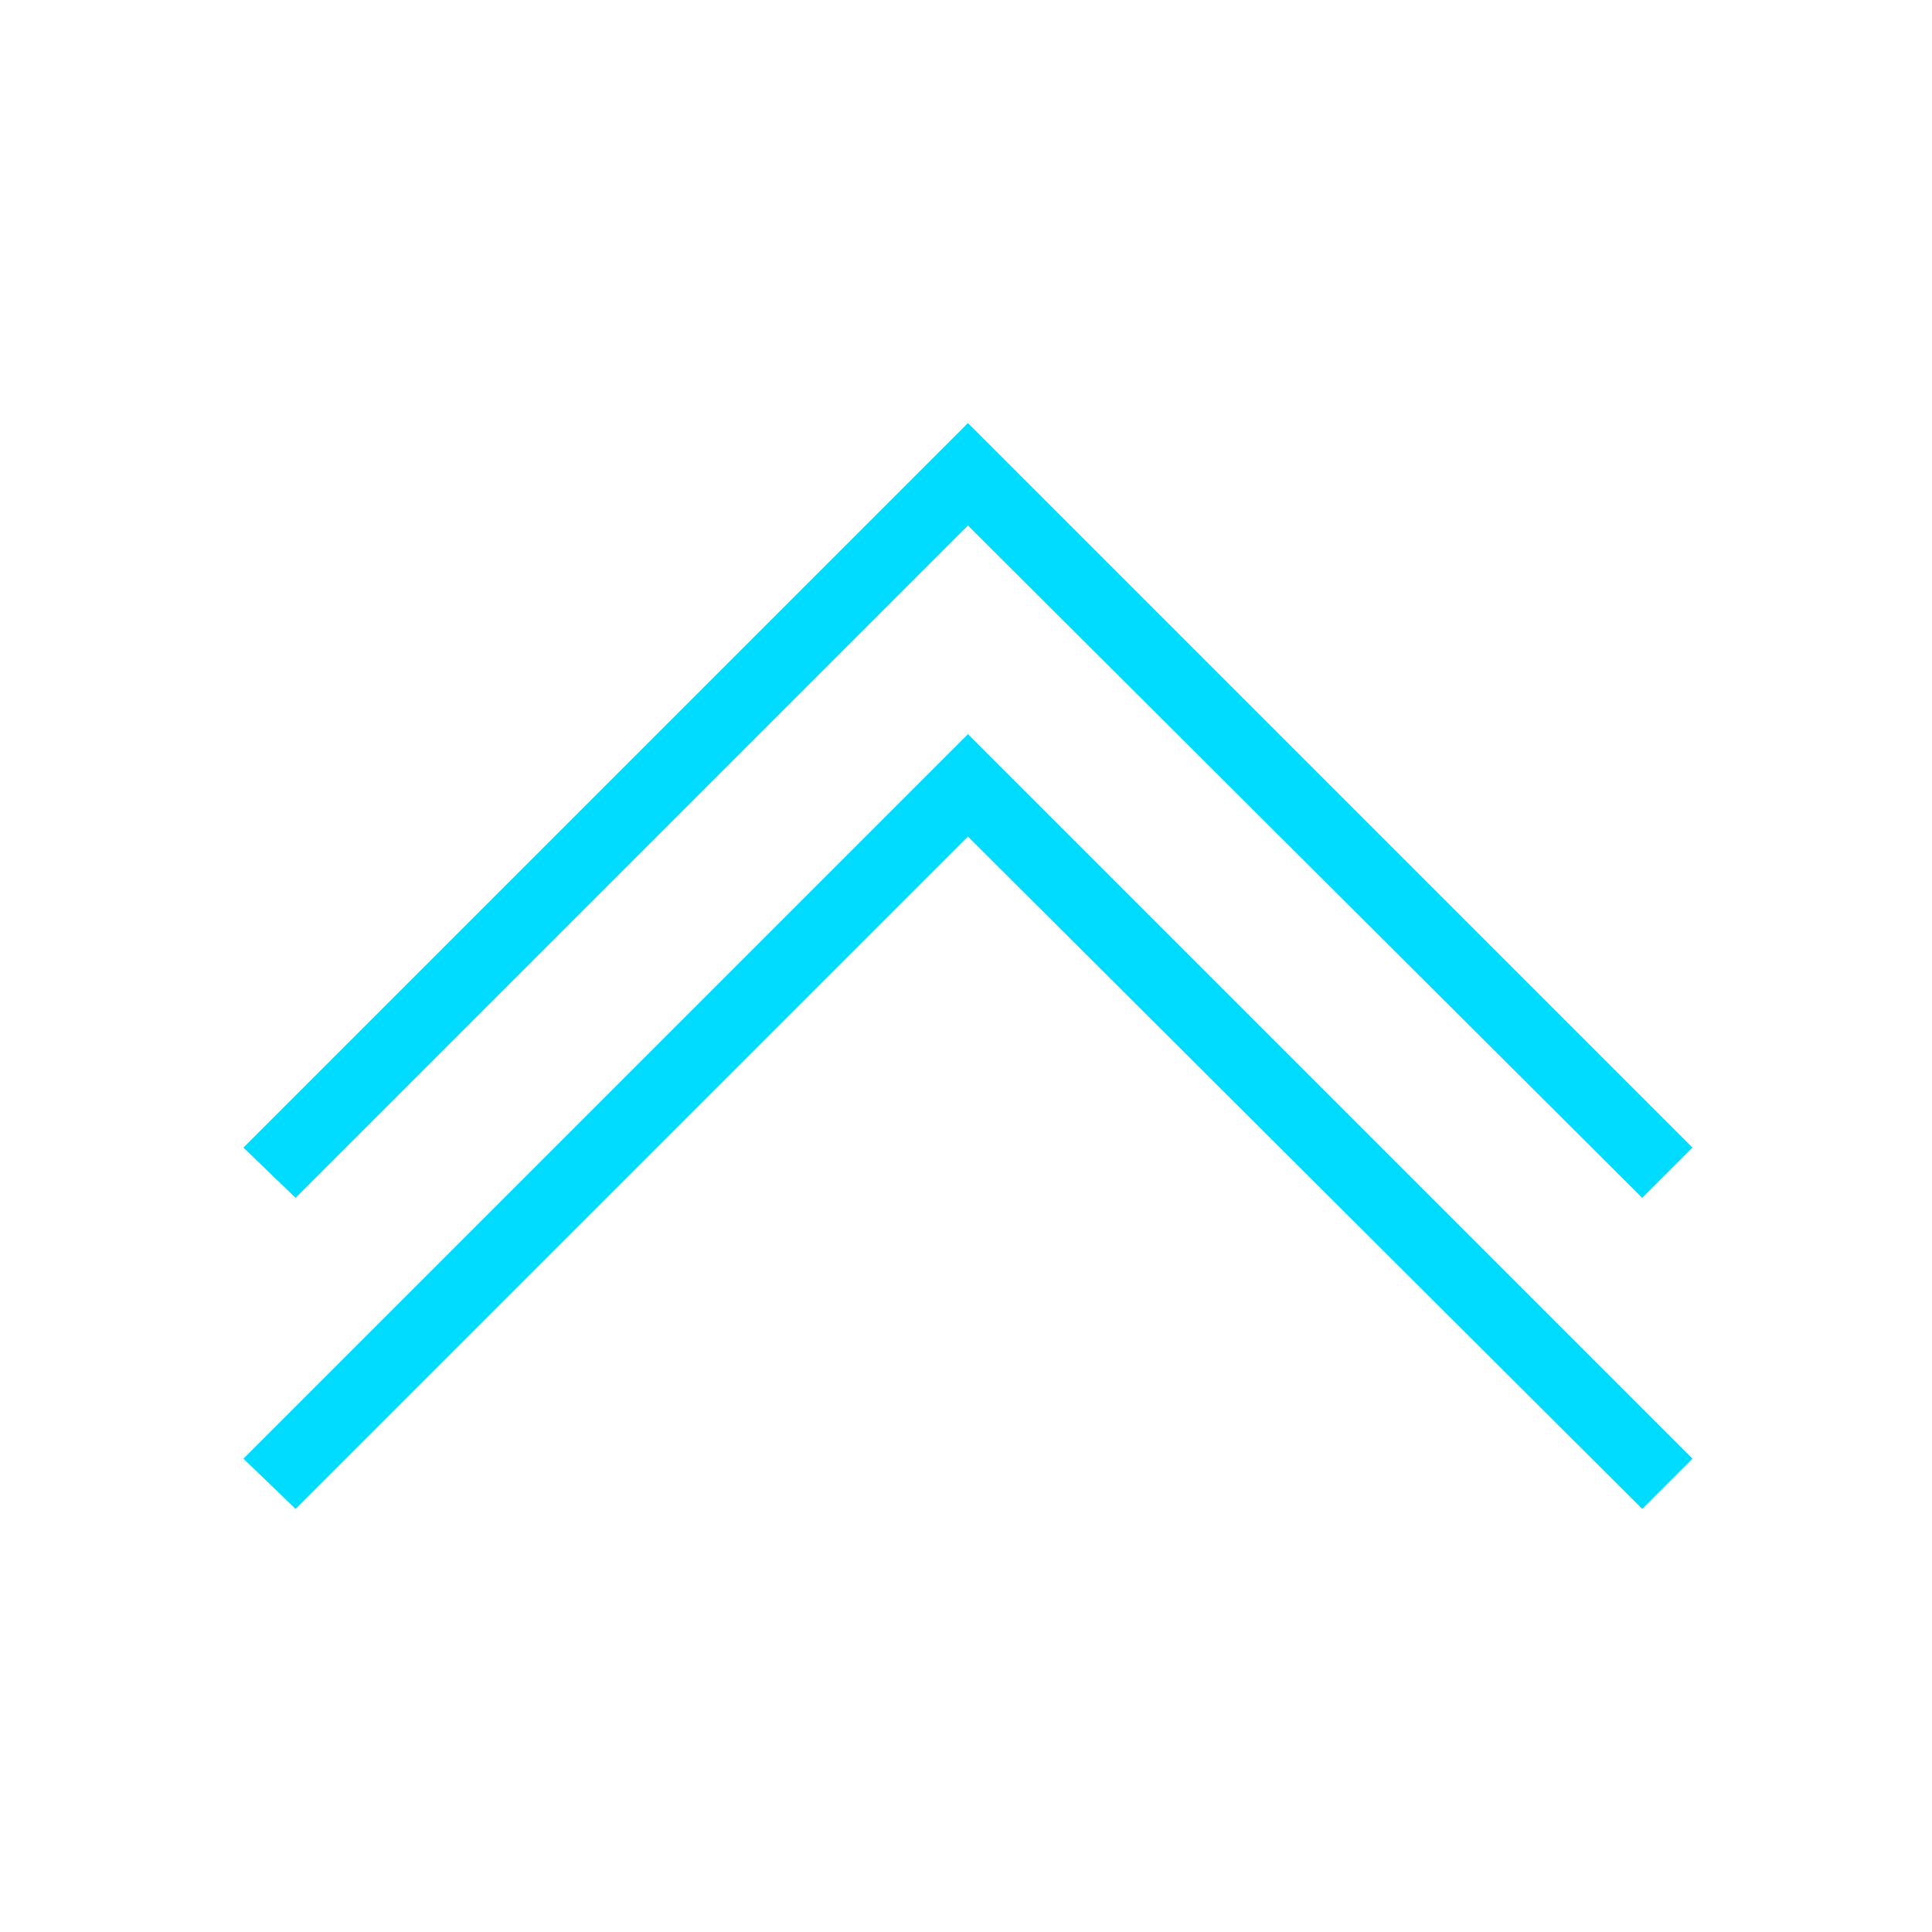 <svg fill="#00DCFF" xmlns="http://www.w3.org/2000/svg" xmlns:xlink="http://www.w3.org/1999/xlink" version="1.1" x="0px" y="0px" viewBox="0 0 100 100" style="enable-background:new 0 0 100 100;" xml:space="preserve"><g><g><polygon points="50.1,21.9 87.6,59.4 85,62 50.1,27.2 15.3,62 12.6,59.4   "></polygon></g></g><g><g><polygon points="50.1,38 87.6,75.5 85,78.1 50.1,43.3 15.3,78.1 12.6,75.5   "></polygon></g></g></svg>